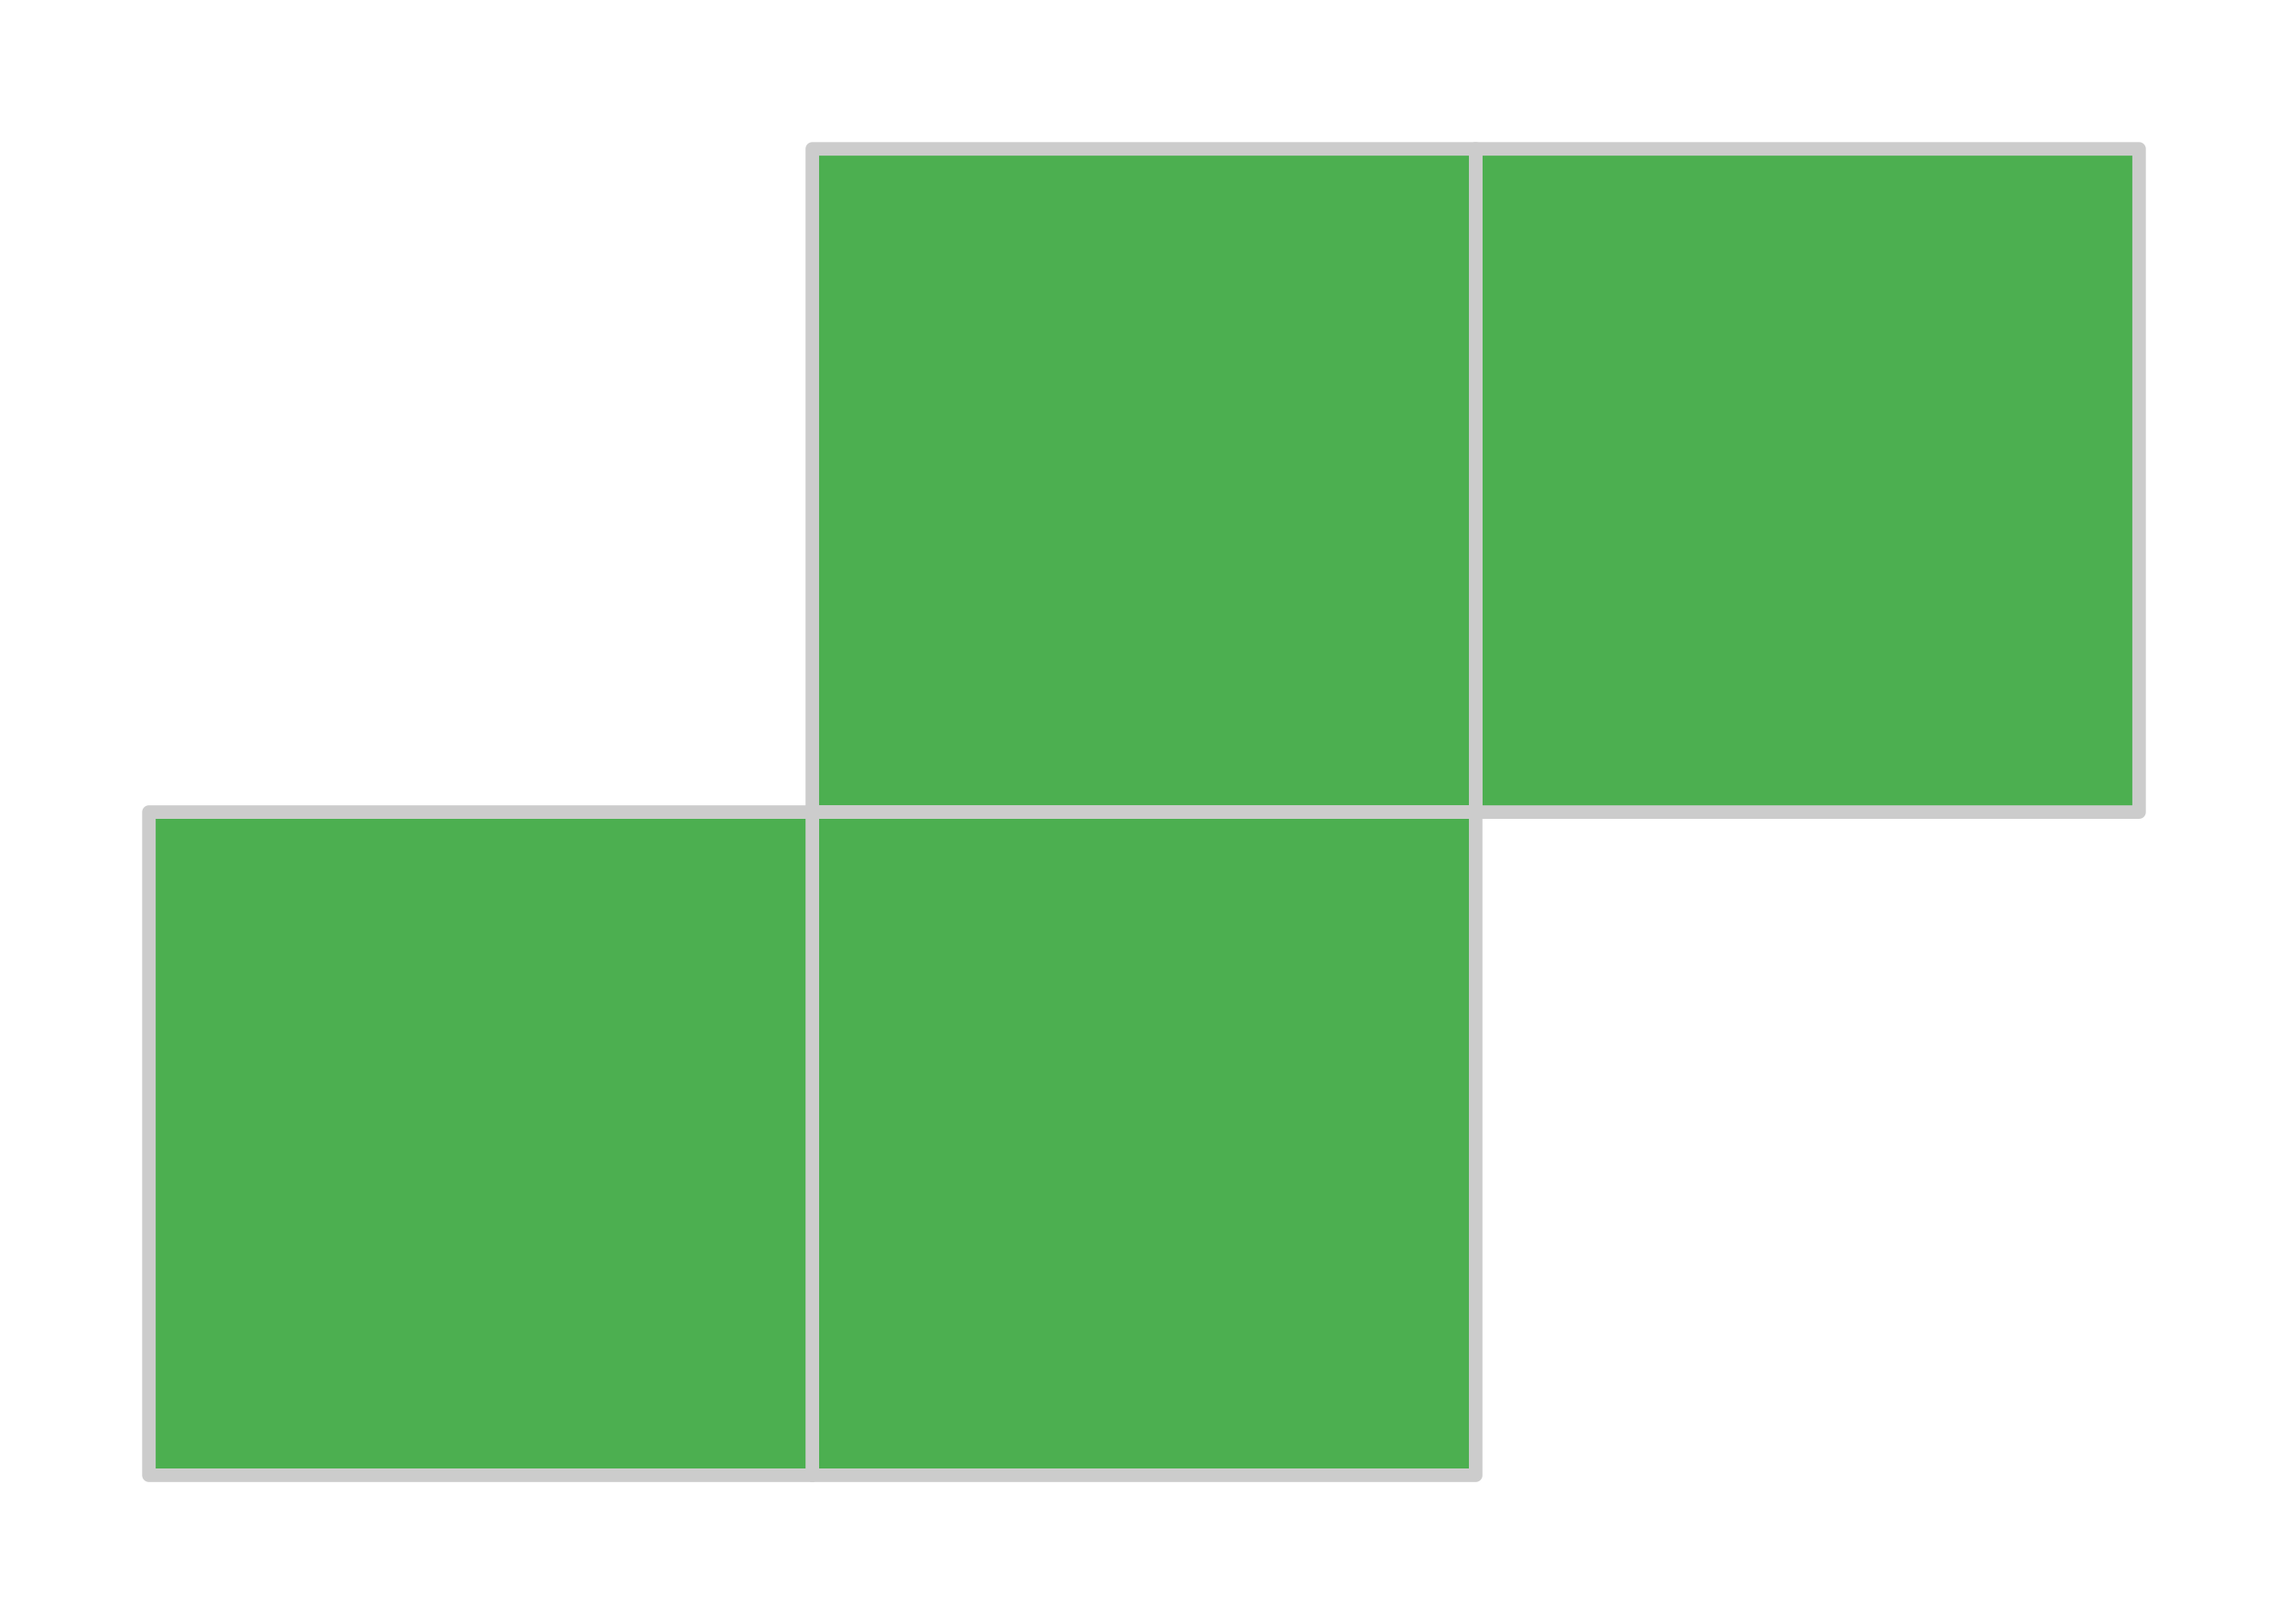 <svg width="169" height="120" viewBox="0 0 169 120" fill="none" xmlns="http://www.w3.org/2000/svg">
<g filter="url(#filter0_d)">
<path d="M158 11V60H109V11L158 11Z" fill="#4CAF50" stroke="#CCCCCC" stroke-linecap="square" stroke-linejoin="round"/>
<path d="M109 11V60H60V11L109 11Z" fill="#4CAF50" stroke="#CCCCCC" stroke-linecap="square" stroke-linejoin="round"/>
<path d="M109 60V109H60V60H109Z" fill="#4CAF50" stroke="#CCCCCC" stroke-linecap="square" stroke-linejoin="round"/>
<path d="M60 60V109H11V60H60Z" fill="#4CAF50" stroke="#CCCCCC" stroke-linecap="square" stroke-linejoin="round"/>
</g>
<defs>
<filter id="filter0_d" x="0.5" y="0.5" width="168" height="119" filterUnits="userSpaceOnUse" color-interpolation-filters="sRGB">
<feFlood flood-opacity="0" result="BackgroundImageFix"/>
<feColorMatrix in="SourceAlpha" type="matrix" values="0 0 0 0 0 0 0 0 0 0 0 0 0 0 0 0 0 0 127 0"/>
<feOffset/>
<feGaussianBlur stdDeviation="5"/>
<feColorMatrix type="matrix" values="0 0 0 0 0.374 0 0 0 0 0.847 0 0 0 0 0.333 0 0 0 1 0"/>
<feBlend mode="normal" in2="BackgroundImageFix" result="effect1_dropShadow"/>
<feBlend mode="normal" in="SourceGraphic" in2="effect1_dropShadow" result="shape"/>
</filter>
</defs>
</svg>

